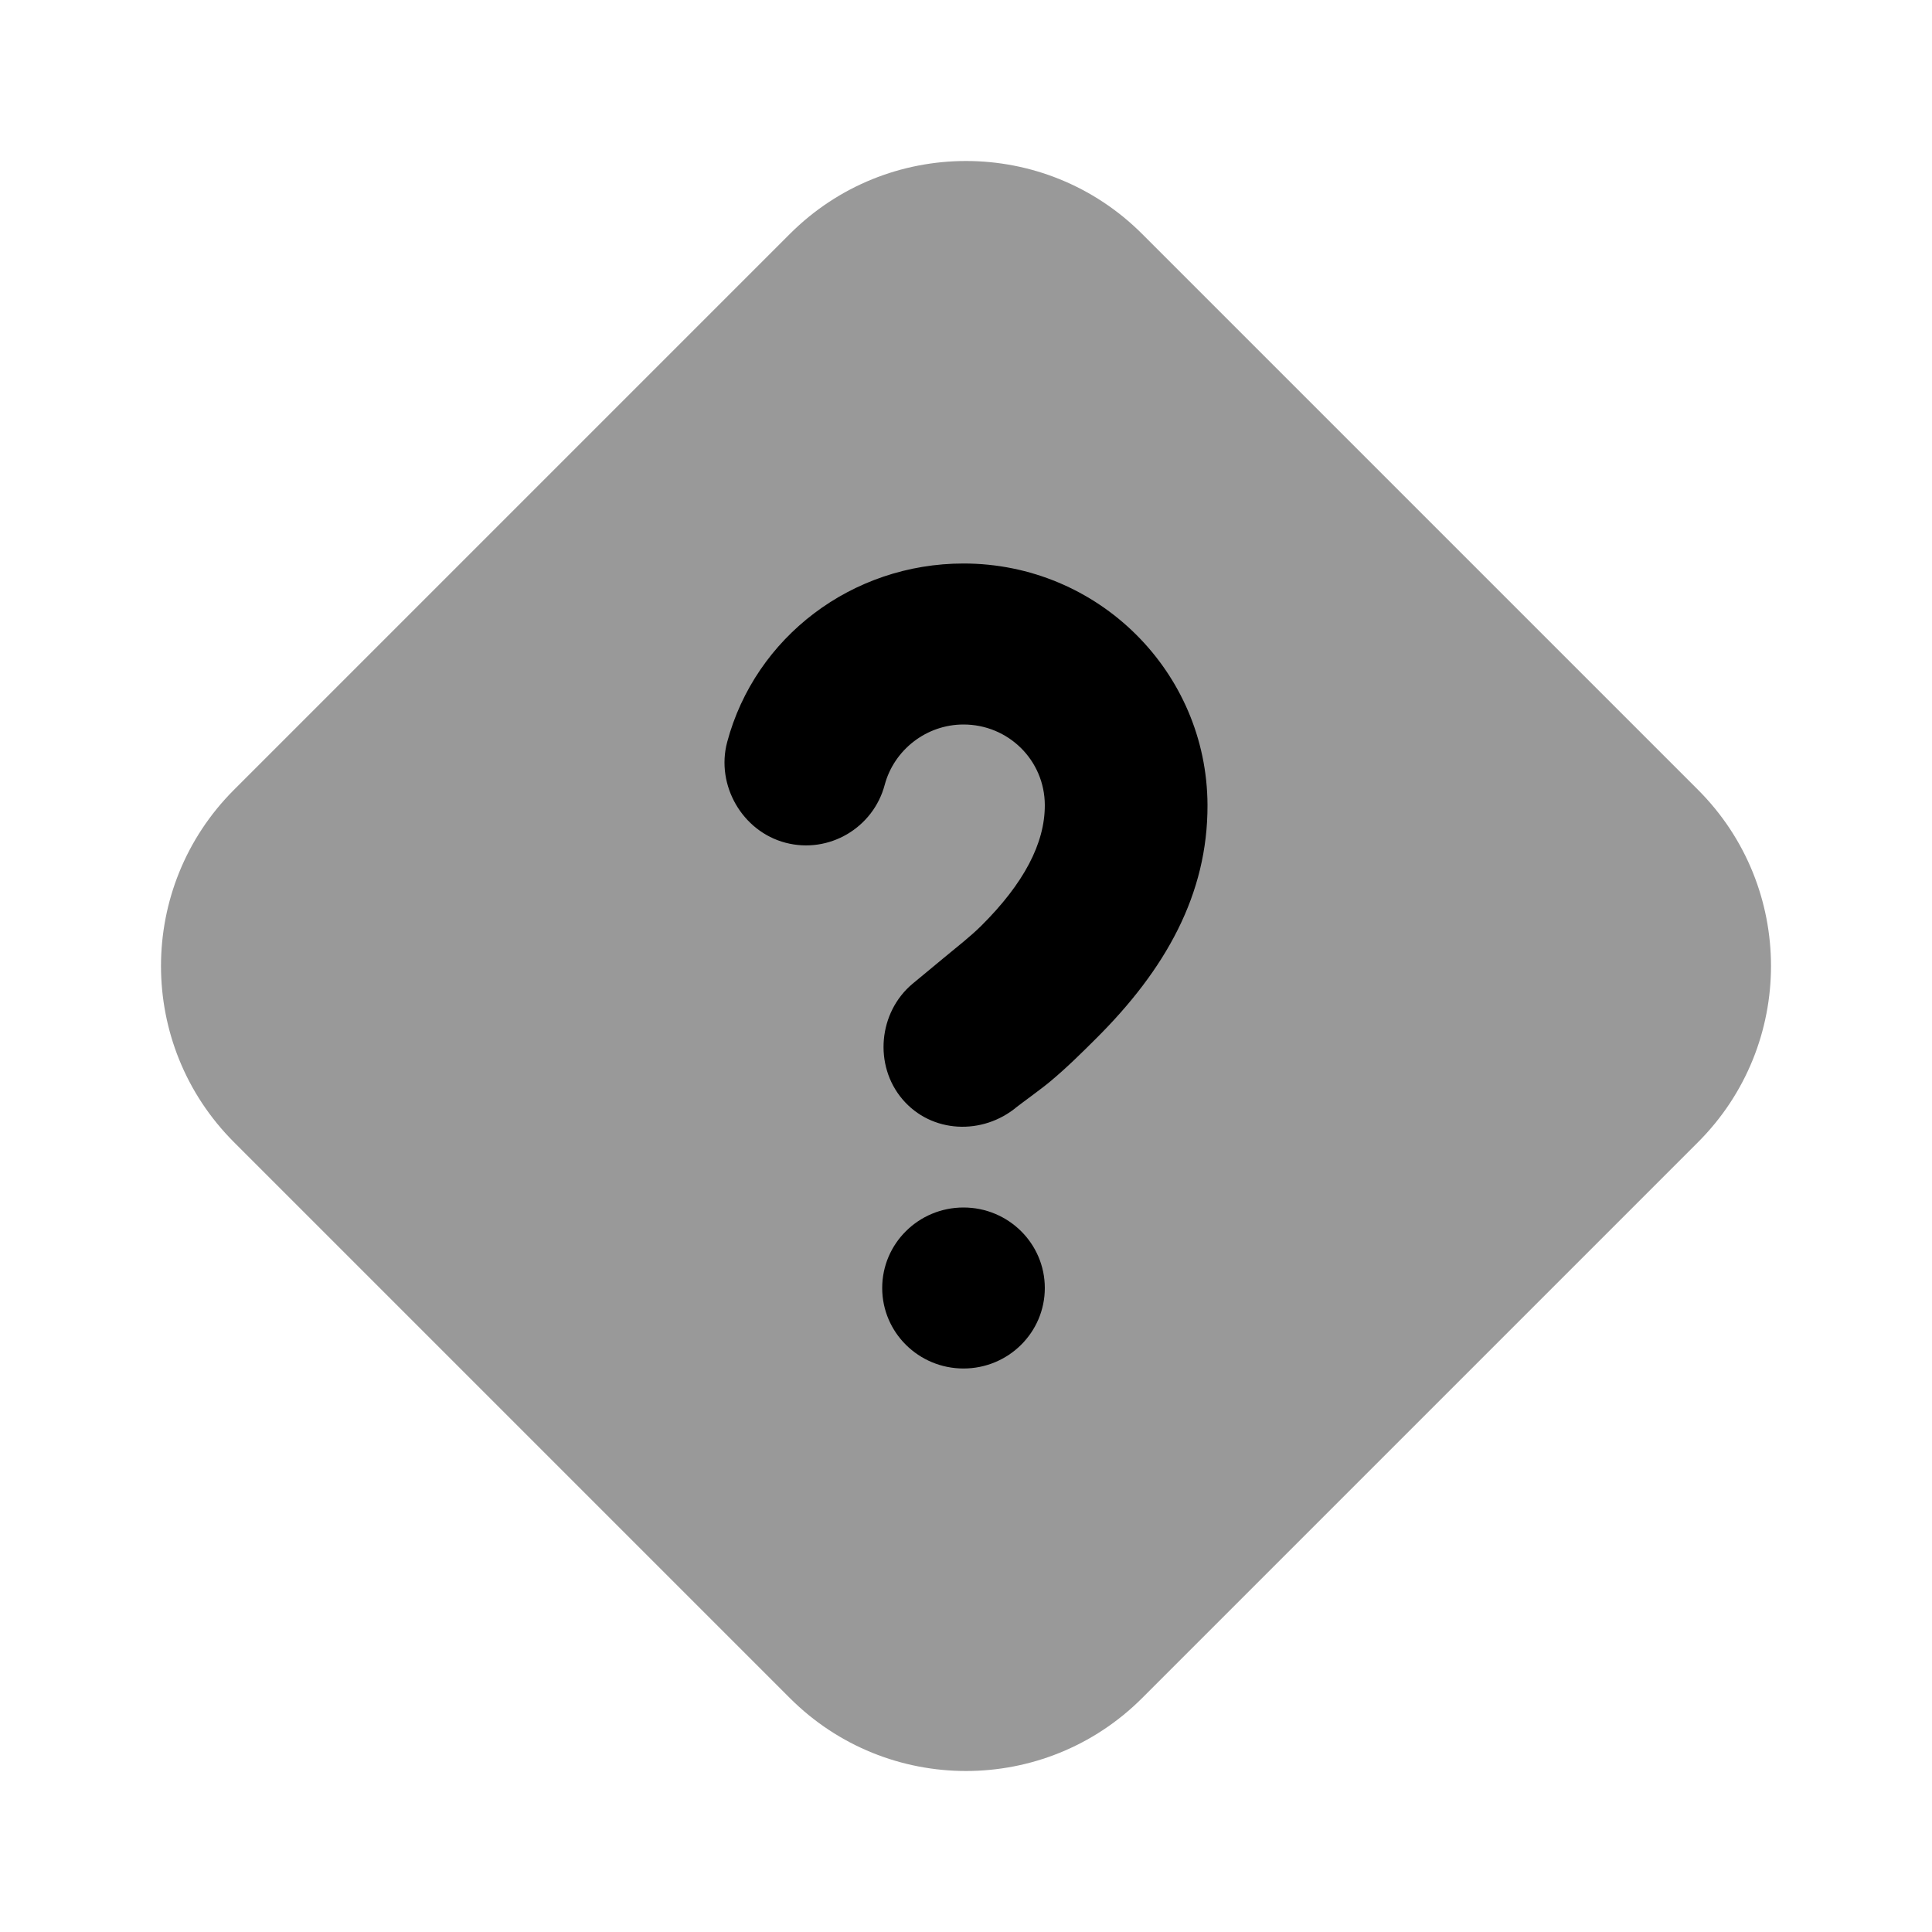 <svg width="24" height="24" viewBox="0 0 24 24" fill="none" xmlns="http://www.w3.org/2000/svg">
<path d="M12 2C11.208 2 10.416 2.302 9.812 2.906L2.906 9.812C1.698 11.02 1.698 12.98 2.906 14.188L9.812 21.094C11.02 22.302 12.98 22.302 14.188 21.094L21.094 14.188C22.302 12.98 22.302 11.02 21.094 9.812L14.188 2.906C13.584 2.302 12.792 2 12 2Z" fill="black" fill-opacity="0.4"/>
<path d="M11.969 7C10.585 7 9.382 7.912 9.033 9.219C8.891 9.753 9.22 10.328 9.759 10.469C10.298 10.61 10.848 10.284 10.99 9.75C11.106 9.316 11.507 9 11.969 9C12.526 9 12.977 9.444 12.979 10C12.981 10.478 12.715 10.978 12.19 11.5C12.055 11.634 11.886 11.765 11.716 11.906C11.632 11.977 11.384 12.18 11.338 12.219C10.911 12.575 10.852 13.234 11.211 13.656C11.571 14.079 12.206 14.106 12.632 13.75C12.662 13.725 12.942 13.522 13.042 13.438C13.254 13.261 13.429 13.087 13.611 12.906C14.479 12.044 15.004 11.109 15 10C14.994 8.344 13.641 7 11.969 7ZM11.969 15C11.411 15 10.959 15.448 10.959 16C10.959 16.552 11.411 17 11.969 17C12.527 17 12.979 16.552 12.979 16C12.979 15.448 12.527 15 11.969 15Z" fill="black"/>
</svg>
